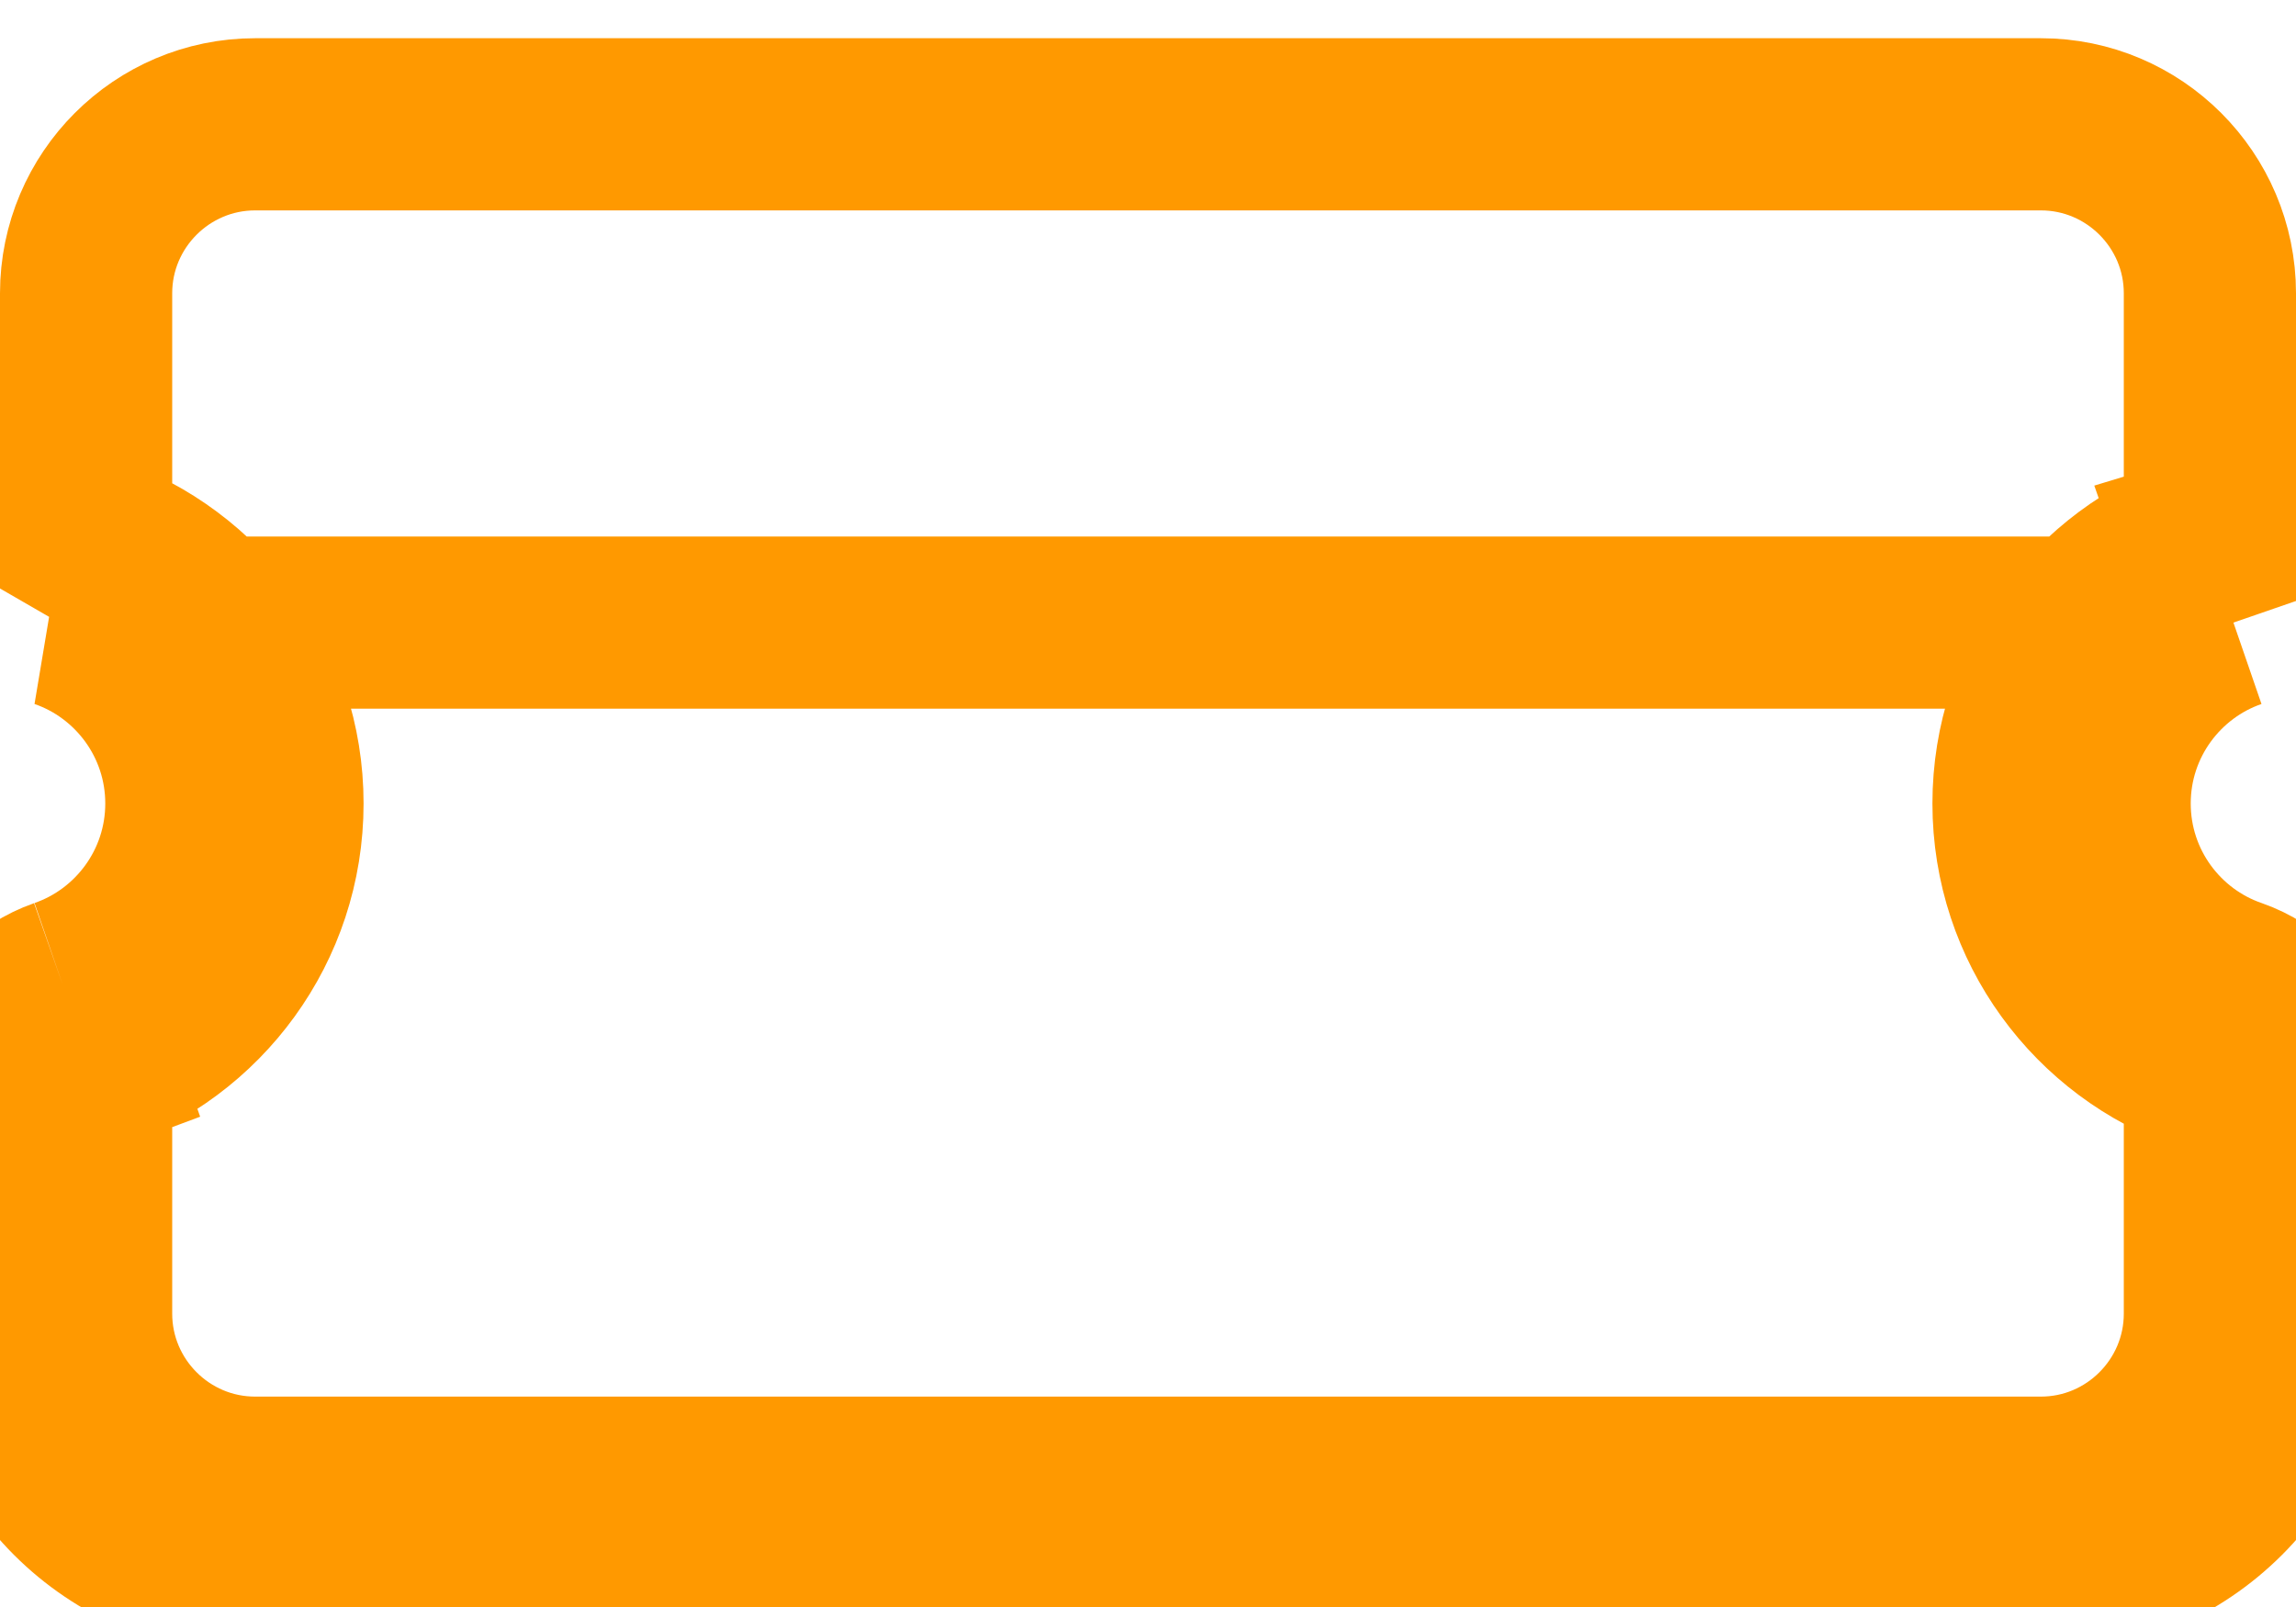 <svg width="20" height="14" viewBox="0 0 20 14" fill="none" xmlns="http://www.w3.org/2000/svg">
<path d="M0.545 8.576L0.79 9.285C1.737 8.958 2.417 8.058 2.417 7C2.417 5.942 1.737 5.043 0.791 4.715C0.777 4.71 0.762 4.703 0.75 4.696V2.555C0.75 1.744 1.411 1.083 2.222 1.083H17.778C18.589 1.083 19.25 1.744 19.25 2.555V4.696C19.237 4.703 19.223 4.71 19.207 4.715L19.455 5.424M0.545 8.576L0.793 9.284C0.777 9.29 0.763 9.296 0.75 9.304V11.444C0.75 12.256 1.411 12.917 2.222 12.917H17.778C18.589 12.917 19.25 12.256 19.25 11.444V9.304C19.238 9.297 19.224 9.29 19.209 9.285C18.263 8.957 17.583 8.057 17.583 7C17.583 5.942 18.263 5.042 19.21 4.715L19.455 5.424M0.545 8.576C0.257 8.677 0 8.917 0 9.222V11.444C0 12.67 0.997 13.667 2.222 13.667H17.778C19.003 13.667 20 12.67 20 11.444V9.222C20 8.917 19.743 8.677 19.455 8.576C18.802 8.351 18.333 7.729 18.333 7C18.333 6.271 18.802 5.649 19.455 5.424M0.545 8.576C1.198 8.351 1.667 7.729 1.667 7C1.667 6.271 1.198 5.649 0.545 5.424H19.455" stroke="#FF9900" stroke-width="1.5"/>
</svg>

